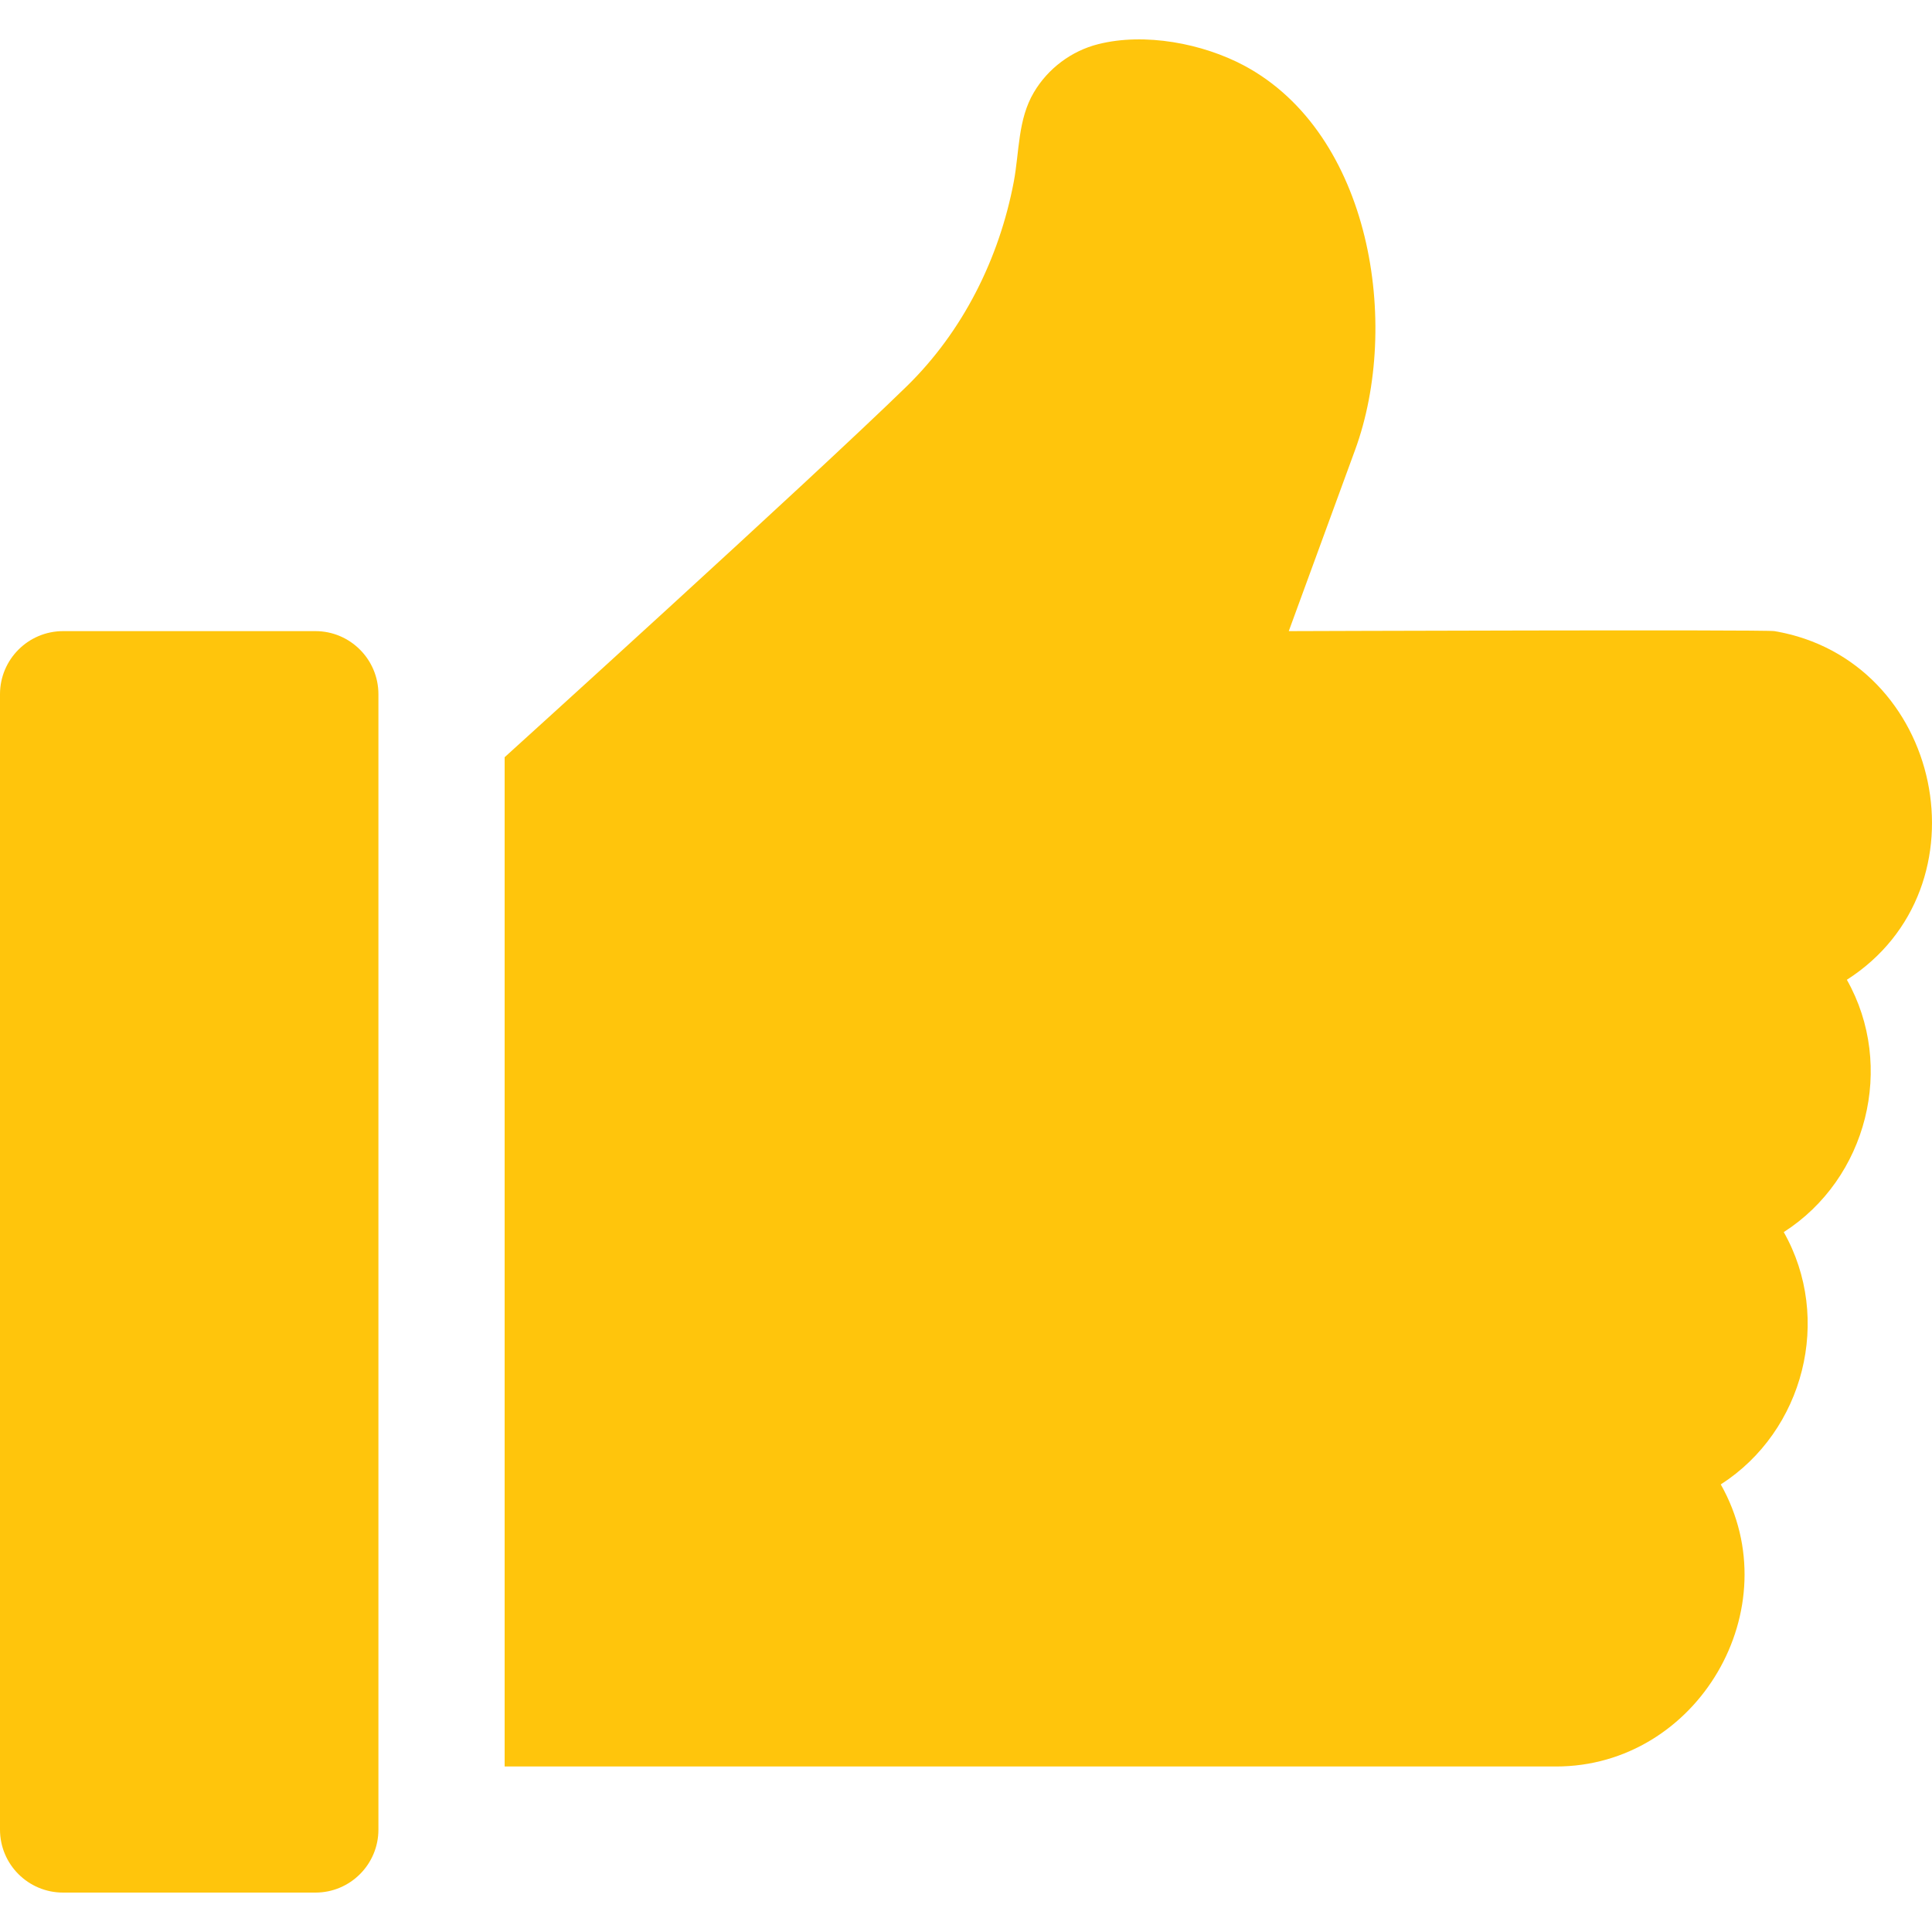 <svg width="15" height="15" viewBox="0 0 15 15" fill="none" xmlns="http://www.w3.org/2000/svg">
<g clip-path="url(#clip0)">
<path d="M2.449 4.9H0.49C0.22 4.9 0 5.119 0 5.39V14.205C0 14.475 0.219 14.694 0.49 14.694H2.449C2.719 14.694 2.938 14.475 2.938 14.205V5.39C2.938 5.119 2.718 4.9 2.449 4.9Z" fill="#FFC50C"/>
<path d="M13.777 4.9C13.698 4.887 10.006 4.9 10.006 4.9L10.521 3.493C10.877 2.521 10.647 1.037 9.659 0.509C9.338 0.338 8.889 0.251 8.526 0.343C8.319 0.395 8.136 0.532 8.027 0.717C7.902 0.928 7.915 1.176 7.871 1.411C7.758 2.007 7.476 2.573 7.04 2.999C6.28 3.74 3.918 5.879 3.918 5.879V13.715H12.08C13.181 13.716 13.903 12.486 13.36 11.525C14.007 11.11 14.229 10.237 13.849 9.566C14.497 9.151 14.718 8.278 14.339 7.607C15.456 6.892 15.083 5.121 13.777 4.9Z" fill="#FFC50C"/>
</g>
<defs>
<clipPath id="clip0">
<rect width="15" height="15" fill="#FFC50C"/>
</clipPath>
</defs>
</svg>
